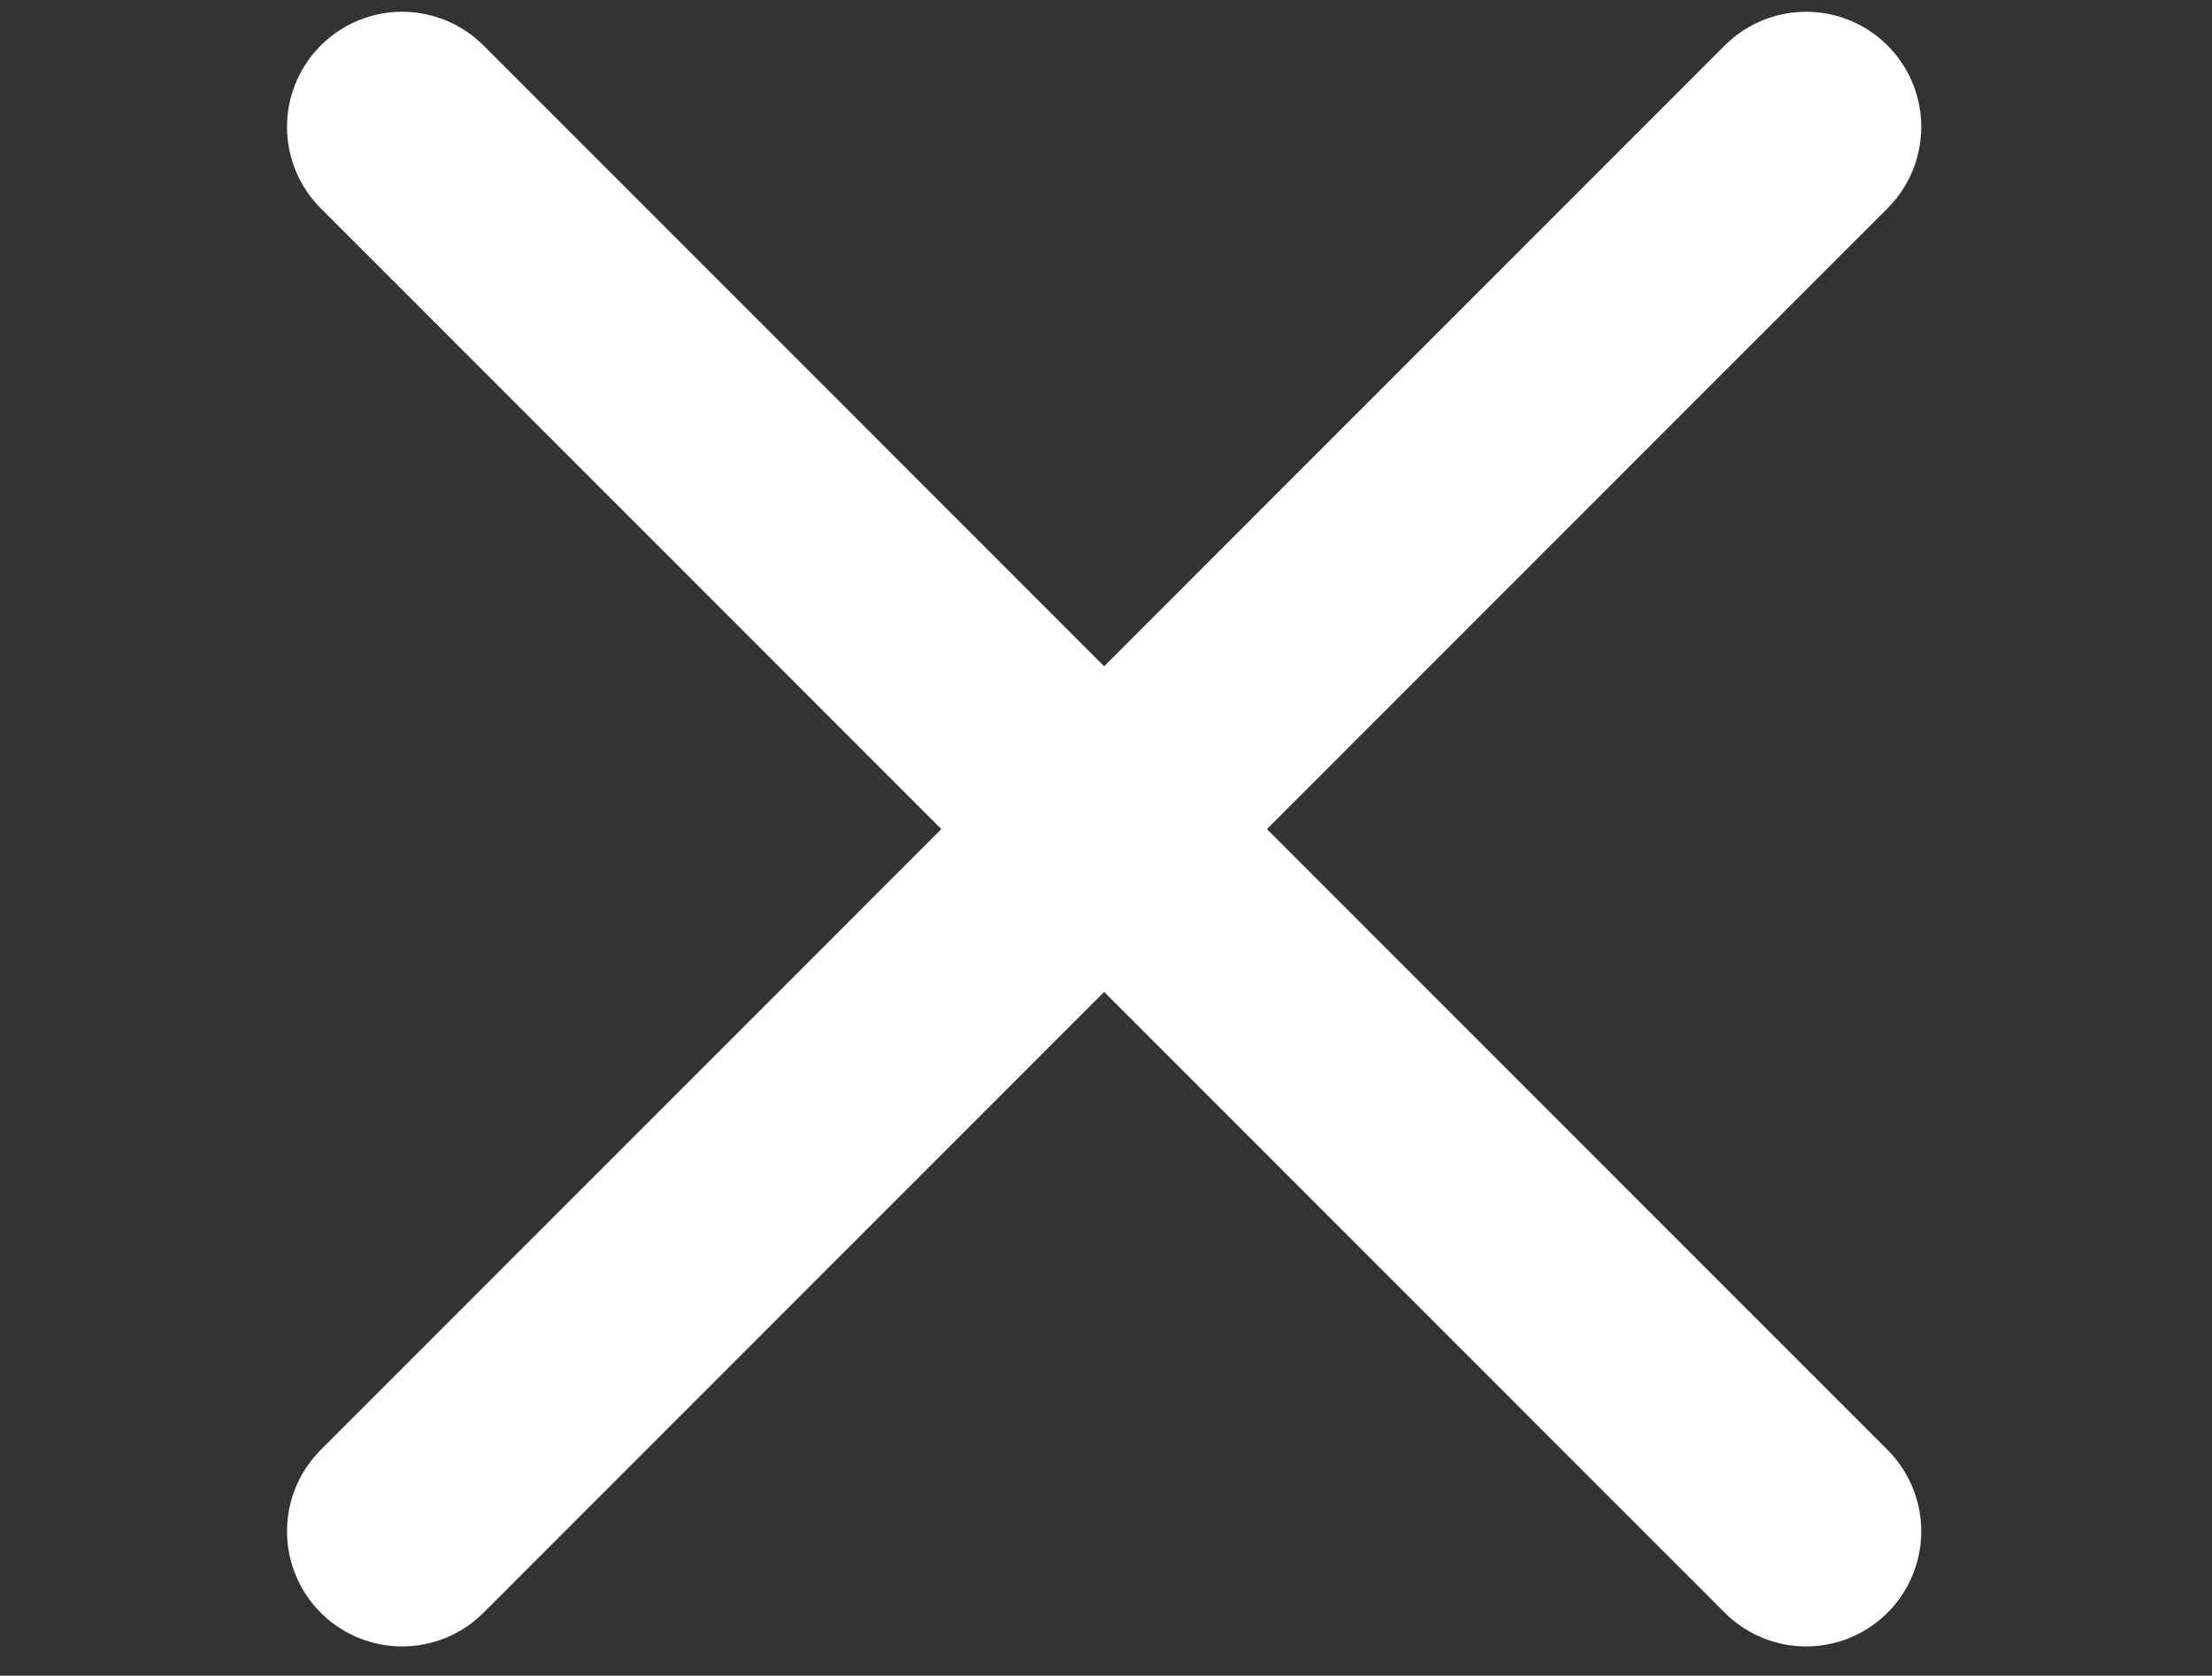 <svg id="Layer_2" data-name="Layer 2" xmlns="http://www.w3.org/2000/svg" viewBox="0 0 94.83 71.83"><rect x="0" y="0" width="94.83" height="71.83" fill="#333333" stroke="none"/><defs><style>.cls-1{fill:none;stroke:#fff;stroke-linecap:round;stroke-linejoin:round;stroke-width:9.87px;}</style></defs><title>icon-X-close</title><path class="cls-1" d="M17.24,65.64,77.43,5.44"/><path class="cls-1" d="M77.43,65.64,17.24,5.44"/></svg>